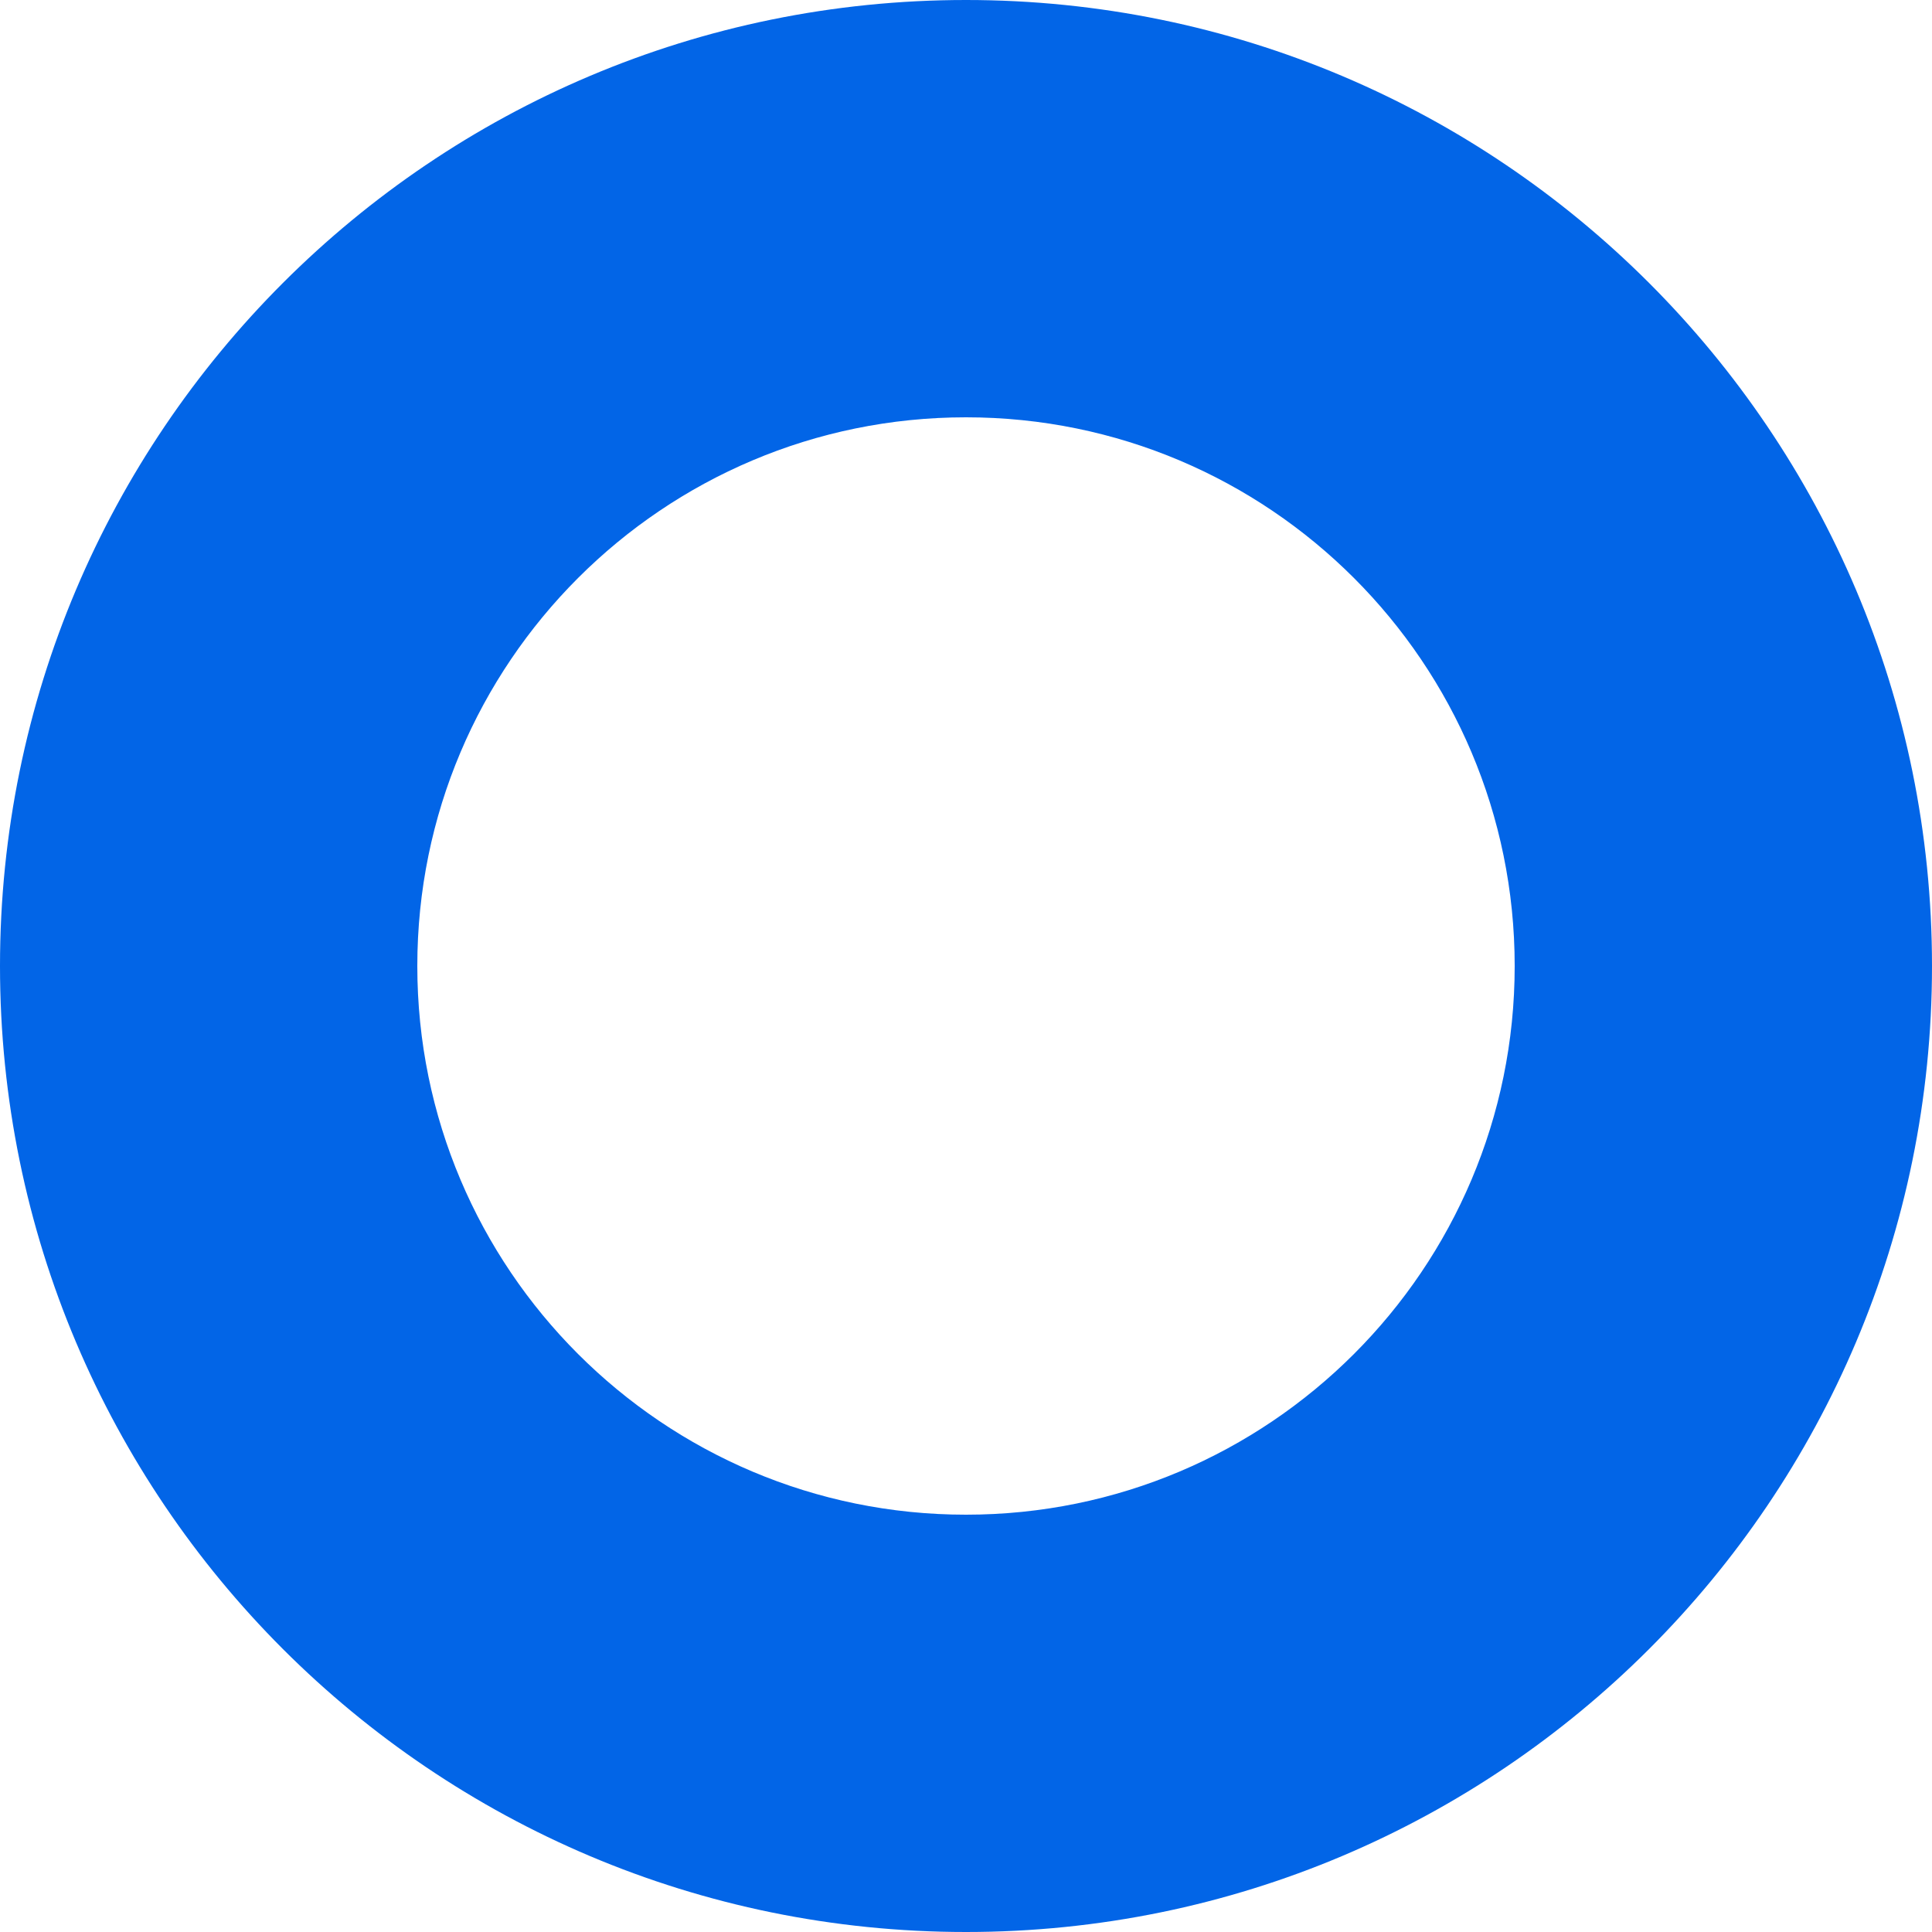 <?xml version="1.0" encoding="UTF-8"?><svg id="Layer_1" xmlns="http://www.w3.org/2000/svg" width="500" height="500" viewBox="0 0 500 500"><defs><style>.cls-1{fill:#0265e7;}</style></defs><path class="cls-1" d="M500,250c0,138.07-111.93,250-250,250S0,388.07,0,250,111.93,0,250,0s250,111.93,250,250ZM250,108c-78.42,0-142,63.58-142,142s63.58,142,142,142,142-63.58,142-142-63.58-142-142-142Z"/></svg>